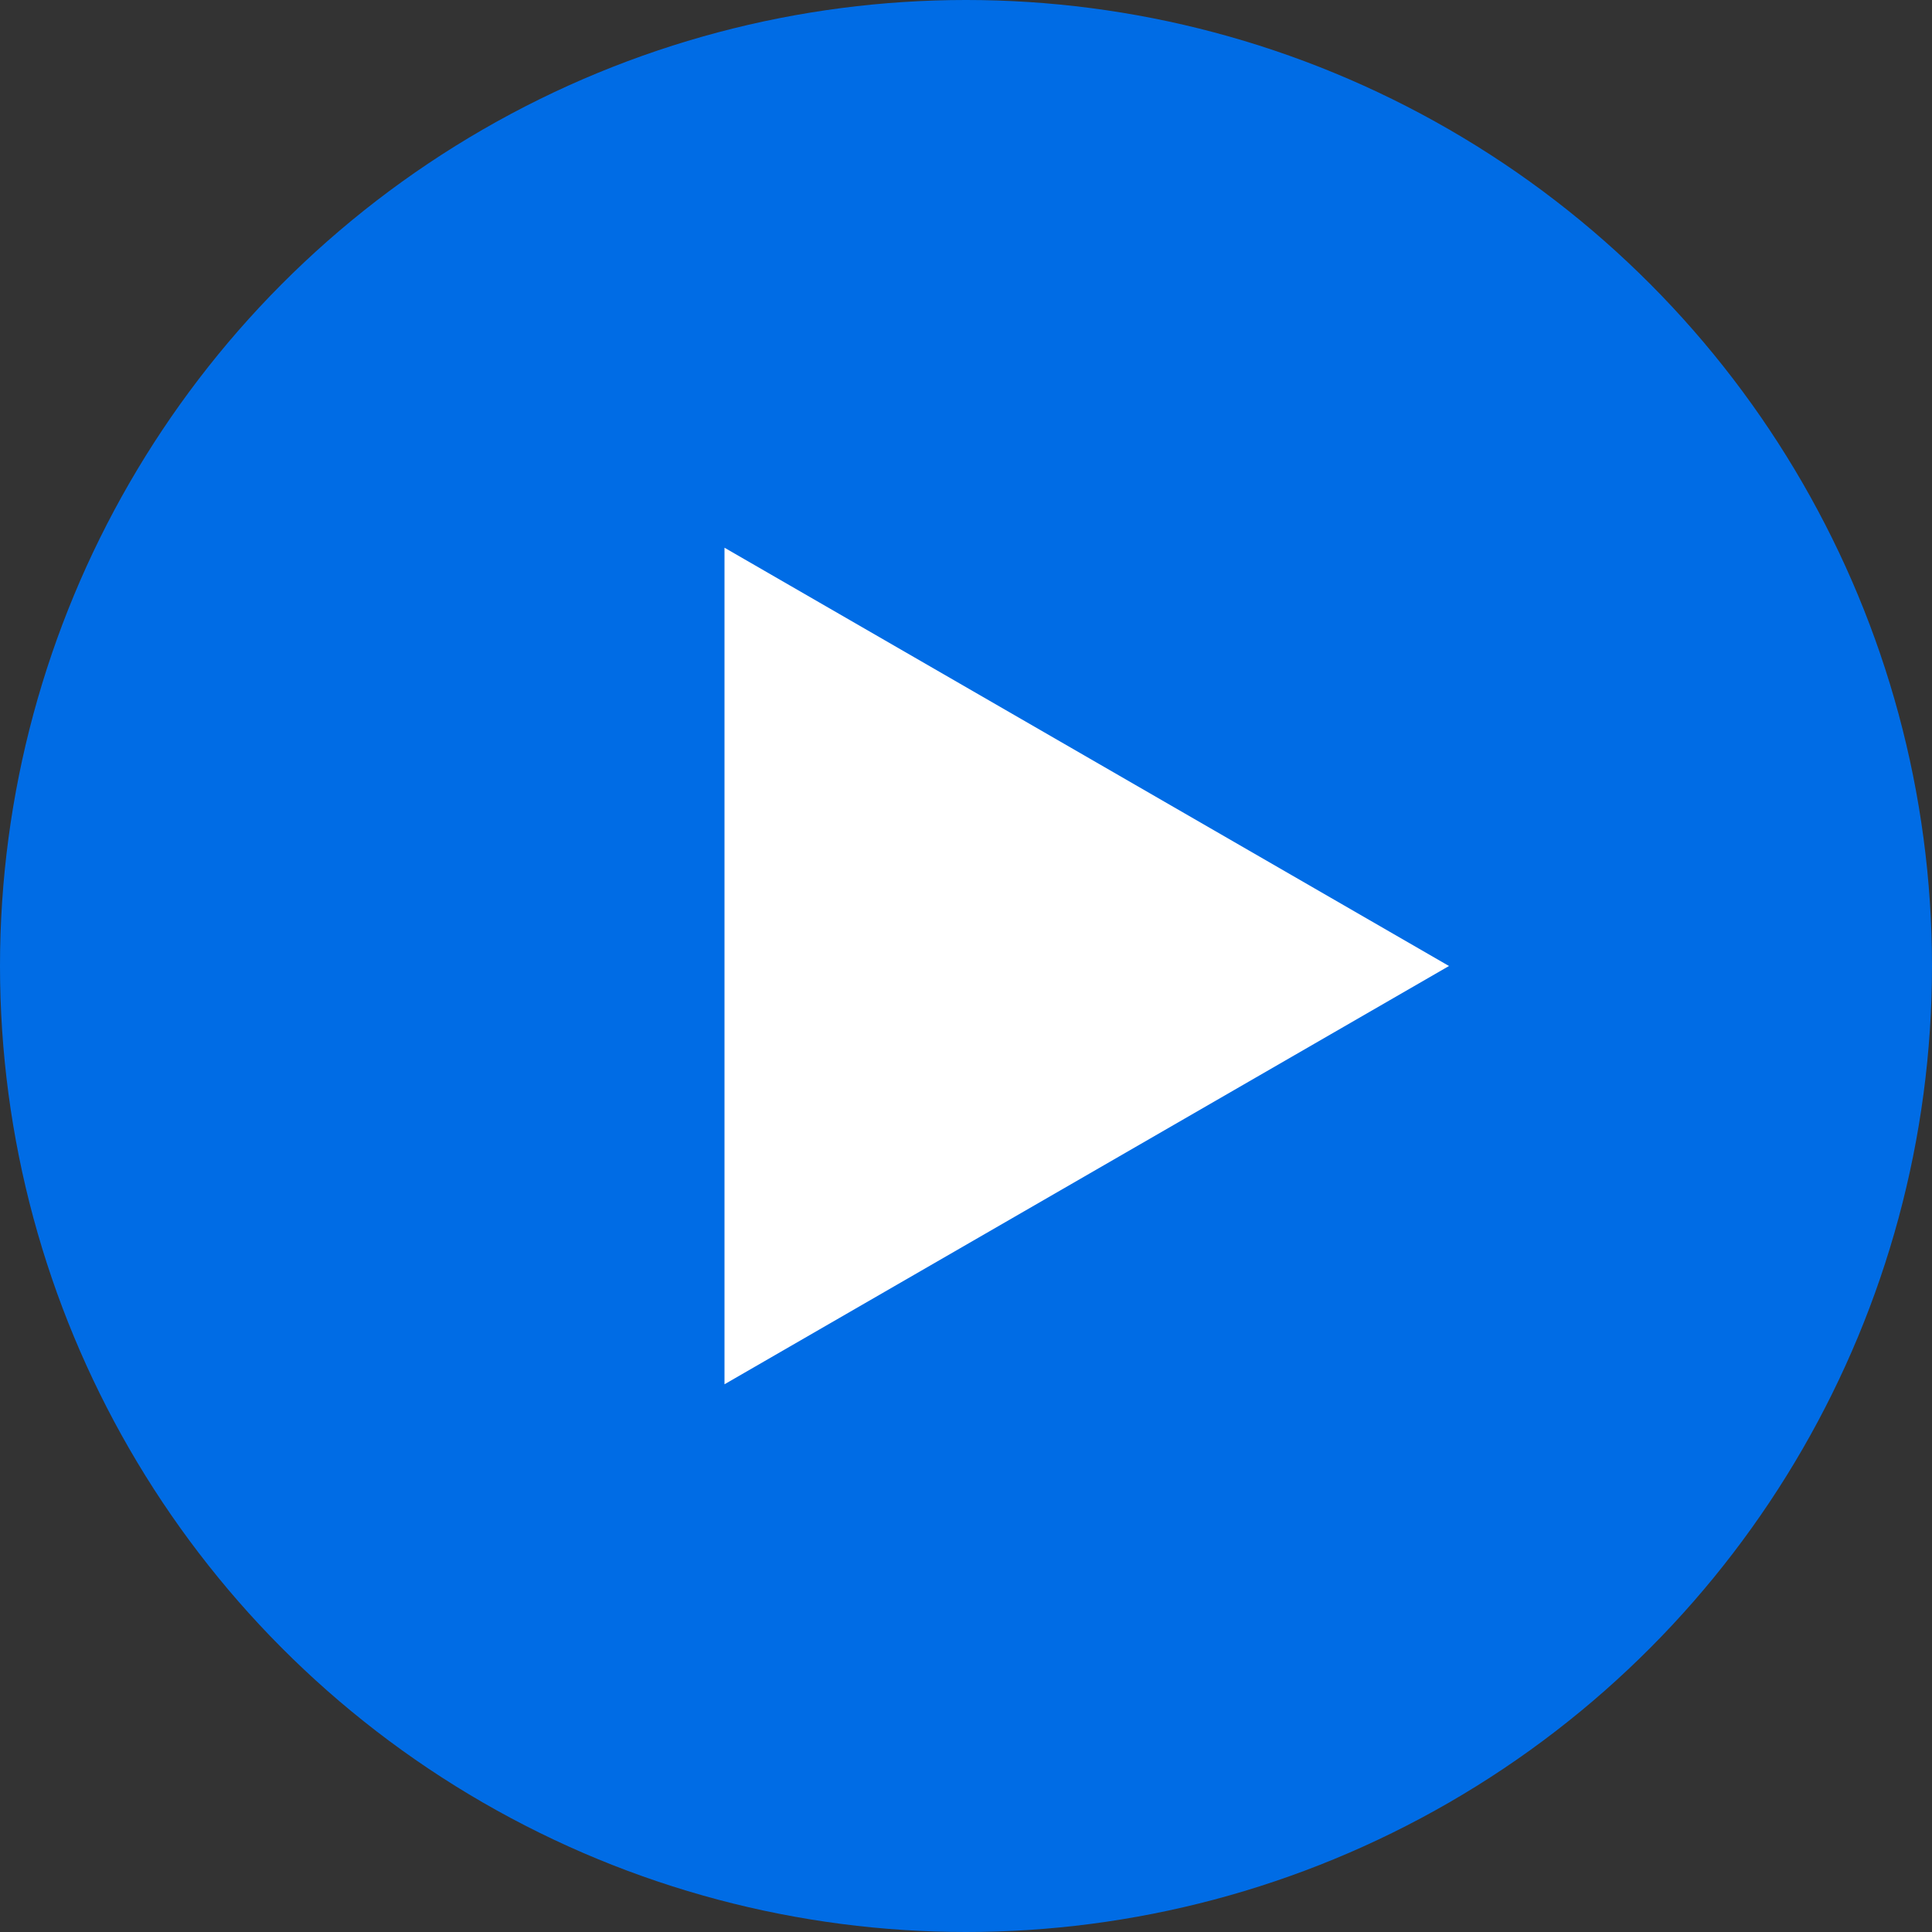 <svg width="32" height="32" viewBox="0 0 32 32" fill="none" xmlns="http://www.w3.org/2000/svg">
<rect x="0" y="0" width="32" height="32" fill="#333333" stroke="none"/>
<g id="play">
<circle id="vector2" cx="16" cy="16" r="16" fill="#006CE5"/>
<path id="vector1" d="M24 16L12 22.928L12 9.072L24 16Z" fill="white"/>
</g>
</svg>
